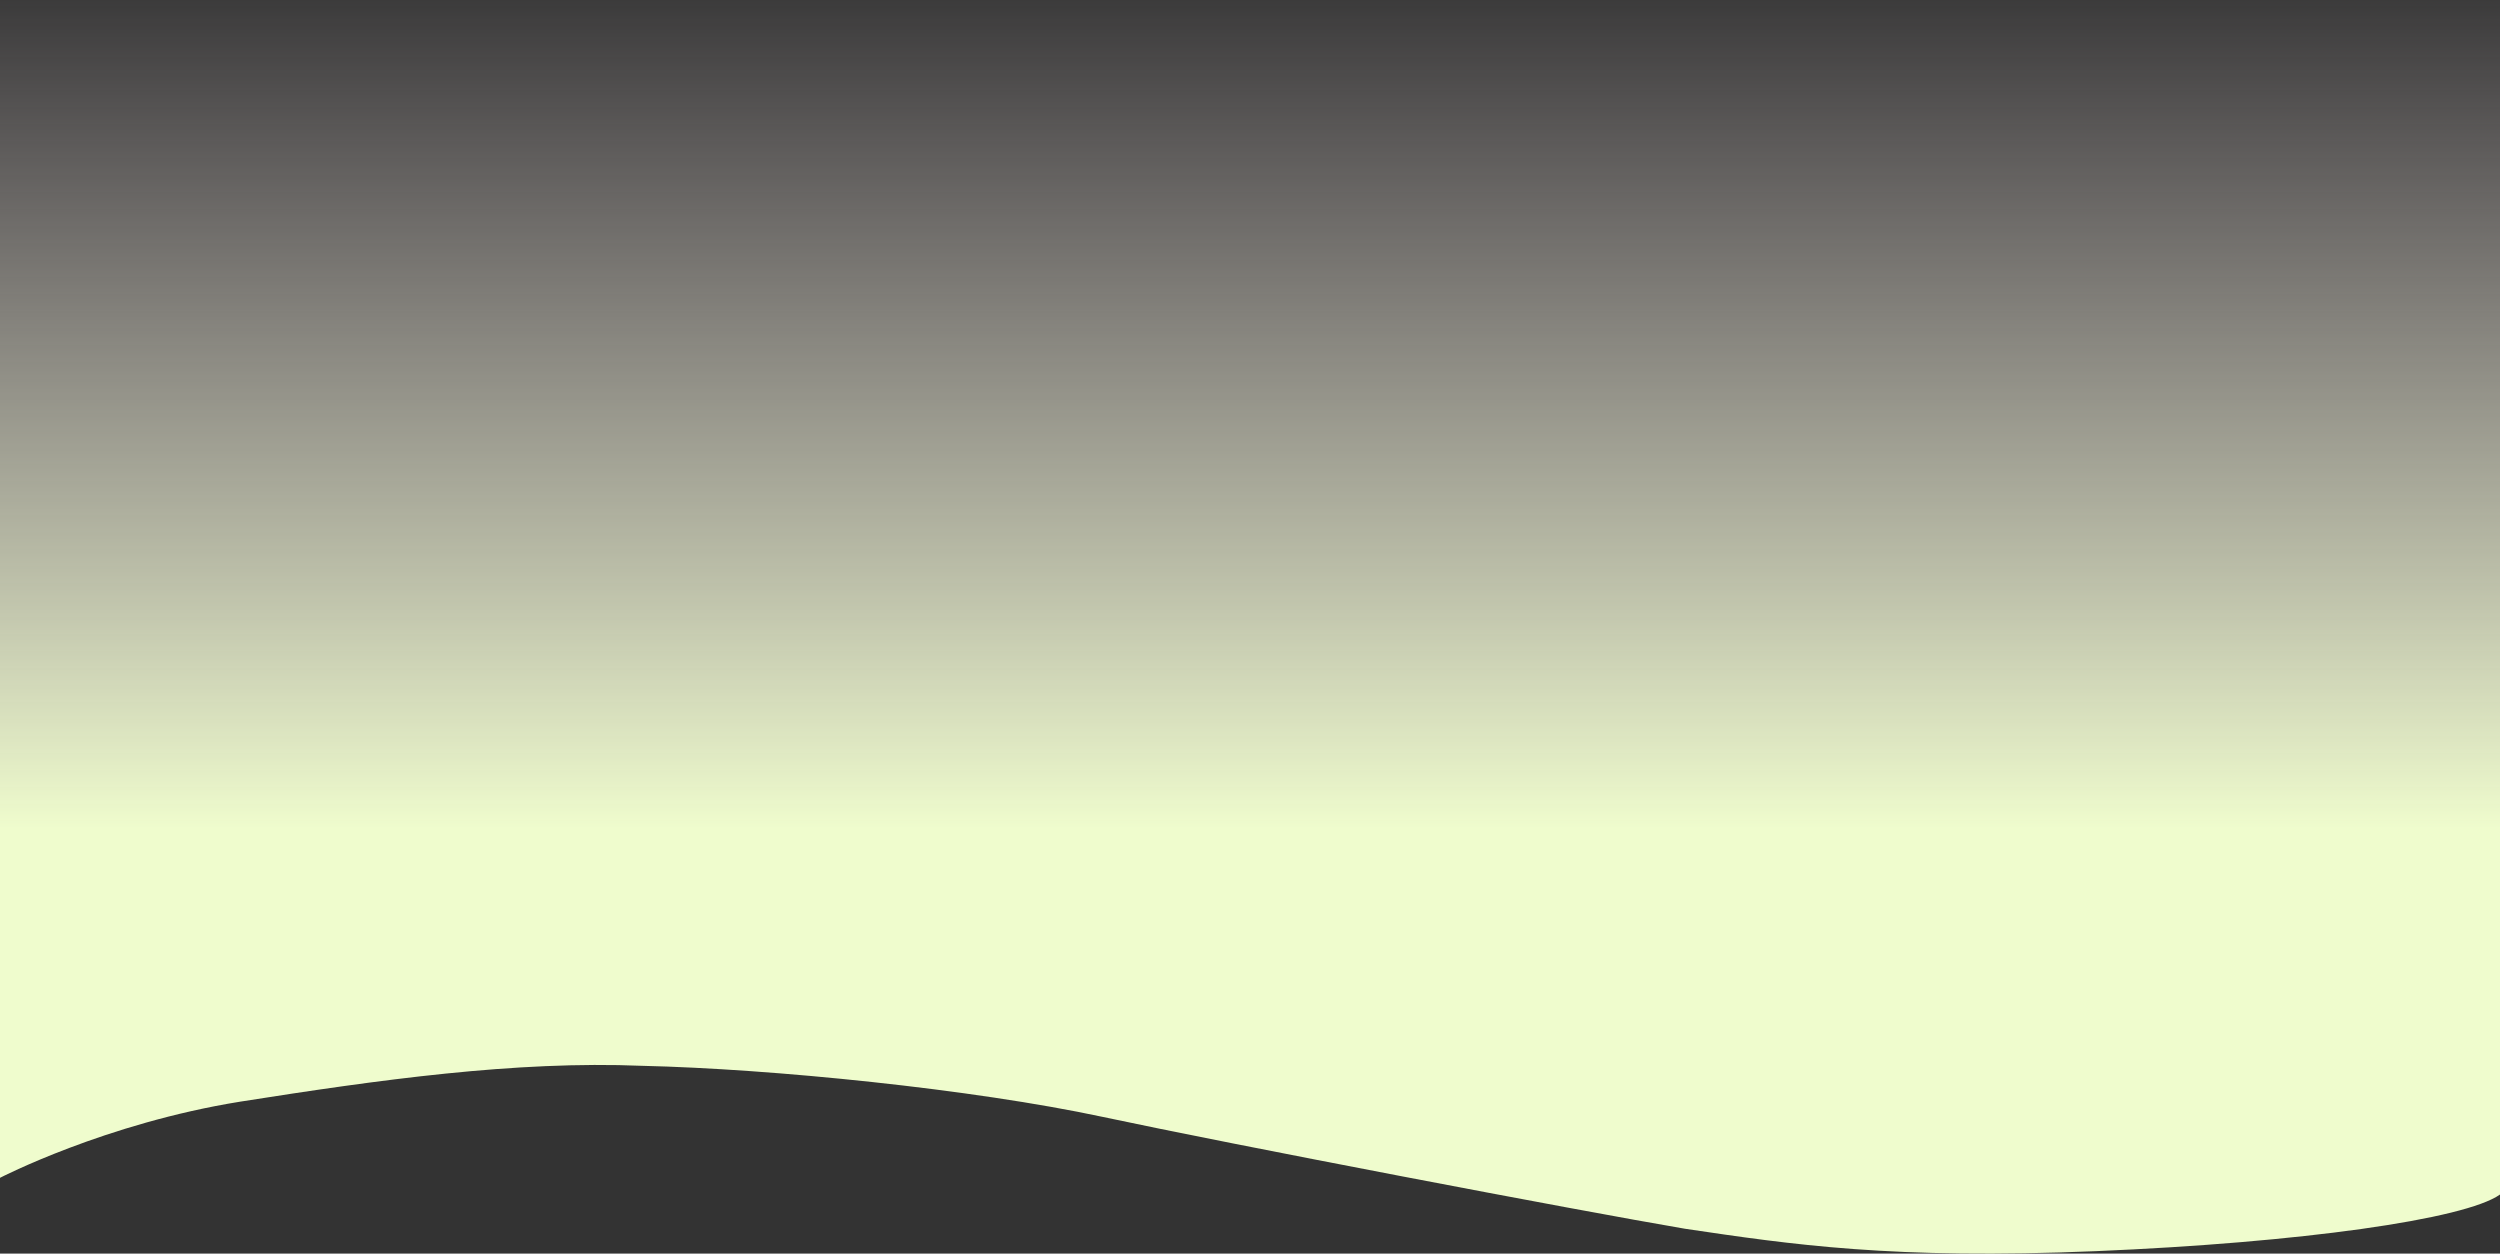 <svg xmlns="http://www.w3.org/2000/svg" xmlns:xlink="http://www.w3.org/1999/xlink" width="1328" height="665.924" viewBox="0 0 1328 665.924">
  <rect x="0" y="0" width="1328" height="665.924" fill="#333333" stroke="none"/>
  <defs>
    <linearGradient id="linear-gradient" x1="0.5" y1="-0.029" x2="0.5" y2="0.658" gradientUnits="objectBoundingBox">
      <stop offset="0" stop-color="#ffeef5" stop-opacity="0"/>
      <stop offset="1" stop-color="#effccd"/>
    </linearGradient>
  </defs>
  <path id="Trazado_992311" data-name="Trazado 992311" d="M0,570.435s55.88-28.965,127.821-40.5c73.184-11.533,146.017-21.782,213.38-19,68.607,1.568,175.4,12.352,244.455,27.112s252.742,49.8,309.367,59.429c56.625,8.413,110.347,16.446,218.591,11.9S1309.495,592.516,1328,579.293V-55.229H0Z" transform="translate(0 55.229)" fill-rule="evenodd" fill="url(#linear-gradient)"/>
</svg>
